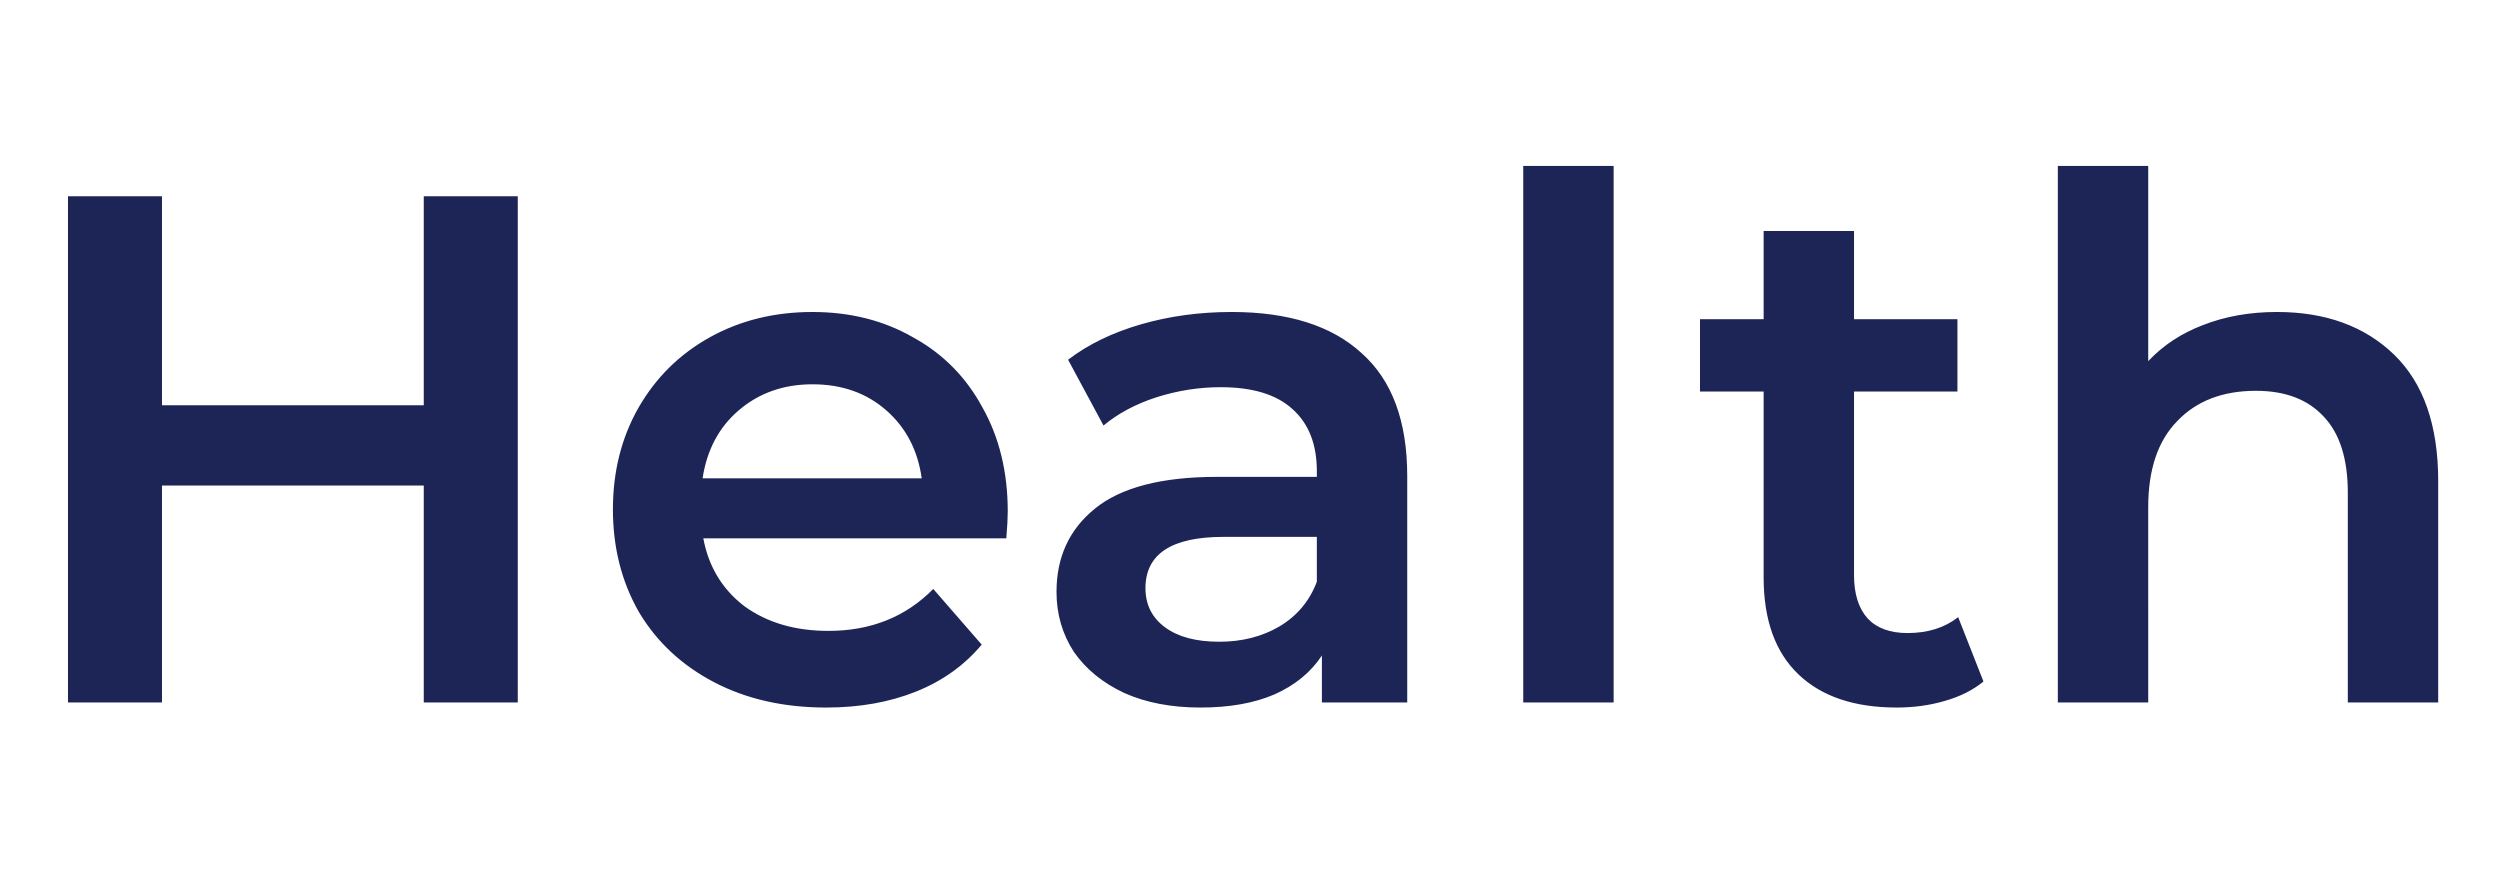 <svg width="121" height="43" viewBox="0 0 121 43" fill="none" xmlns="http://www.w3.org/2000/svg"><path d="M25.06 9.5V34h-4.55V23.5H7.84V34H3.29V9.5h4.55v10.115h12.67V9.5h4.55zm23.715 15.26c0 .303-.023.735-.07 1.295H34.04c.257 1.377.922 2.473 1.995 3.29 1.097.793 2.45 1.19 4.06 1.19 2.053 0 3.745-.677 5.075-2.03l2.345 2.695c-.84 1.003-1.902 1.762-3.185 2.275-1.283.513-2.73.77-4.34.77-2.053 0-3.862-.408-5.425-1.225-1.563-.817-2.777-1.948-3.64-3.395-.84-1.47-1.26-3.127-1.26-4.97 0-1.82.408-3.453 1.225-4.9.84-1.47 1.995-2.613 3.465-3.43 1.47-.817 3.127-1.225 4.97-1.225 1.82 0 3.442.408 4.865 1.225 1.447.793 2.567 1.925 3.36 3.395.817 1.447 1.225 3.127 1.225 5.04zm-9.45-6.16c-1.4 0-2.59.42-3.57 1.26-.957.817-1.54 1.913-1.75 3.29H44.61c-.187-1.353-.758-2.45-1.715-3.29-.957-.84-2.147-1.26-3.57-1.26zm20.28-3.5c2.753 0 4.853.665 6.3 1.995 1.47 1.307 2.205 3.29 2.205 5.95V34h-4.13v-2.275c-.537.817-1.307 1.447-2.31 1.89-.98.42-2.17.63-3.57.63s-2.625-.233-3.675-.7c-1.05-.49-1.867-1.155-2.45-1.995-.56-.863-.84-1.832-.84-2.905 0-1.68.618-3.022 1.855-4.025 1.26-1.027 3.232-1.54 5.915-1.54h4.83v-.28c0-1.307-.397-2.31-1.19-3.01-.77-.7-1.925-1.05-3.465-1.05-1.05 0-2.088.163-3.115.49-1.003.327-1.855.782-2.555 1.365l-1.715-3.185c.98-.747 2.158-1.318 3.535-1.715 1.377-.397 2.835-.595 4.375-.595zm-.595 15.96c1.097 0 2.065-.245 2.905-.735.863-.513 1.47-1.237 1.82-2.17v-2.17h-4.515c-2.52 0-3.78.828-3.78 2.485 0 .793.315 1.423.945 1.89.63.467 1.505.7 2.625.7zM73.725 8.03h4.375V34h-4.375V8.03zm22.275 24.955c-.513.42-1.143.735-1.89.945-.723.21-1.493.315-2.31.315-2.053 0-3.64-.537-4.76-1.61-1.12-1.073-1.68-2.637-1.68-4.69V18.95h-3.08v-3.5h3.08v-4.27h4.375v4.27h5.005v3.5h-5.005v8.89c0 .91.222 1.61.665 2.1.443.467 1.085.7 1.925.7.98 0 1.797-.257 2.45-.77l1.225 3.115zM110.204 15.1c2.356 0 4.246.688 5.67 2.065 1.423 1.377 2.135 3.418 2.135 6.125V34h-4.375V23.85c0-1.633-.385-2.858-1.155-3.675-.77-.84-1.867-1.26-3.29-1.26-1.61 0-2.882.49-3.815 1.47-.934.957-1.4 2.345-1.4 4.165V34h-4.375V8.03h4.375v9.45c.723-.77 1.61-1.353 2.66-1.75 1.073-.42 2.263-.63 3.57-.63z" fill="#1D2557"/></svg>